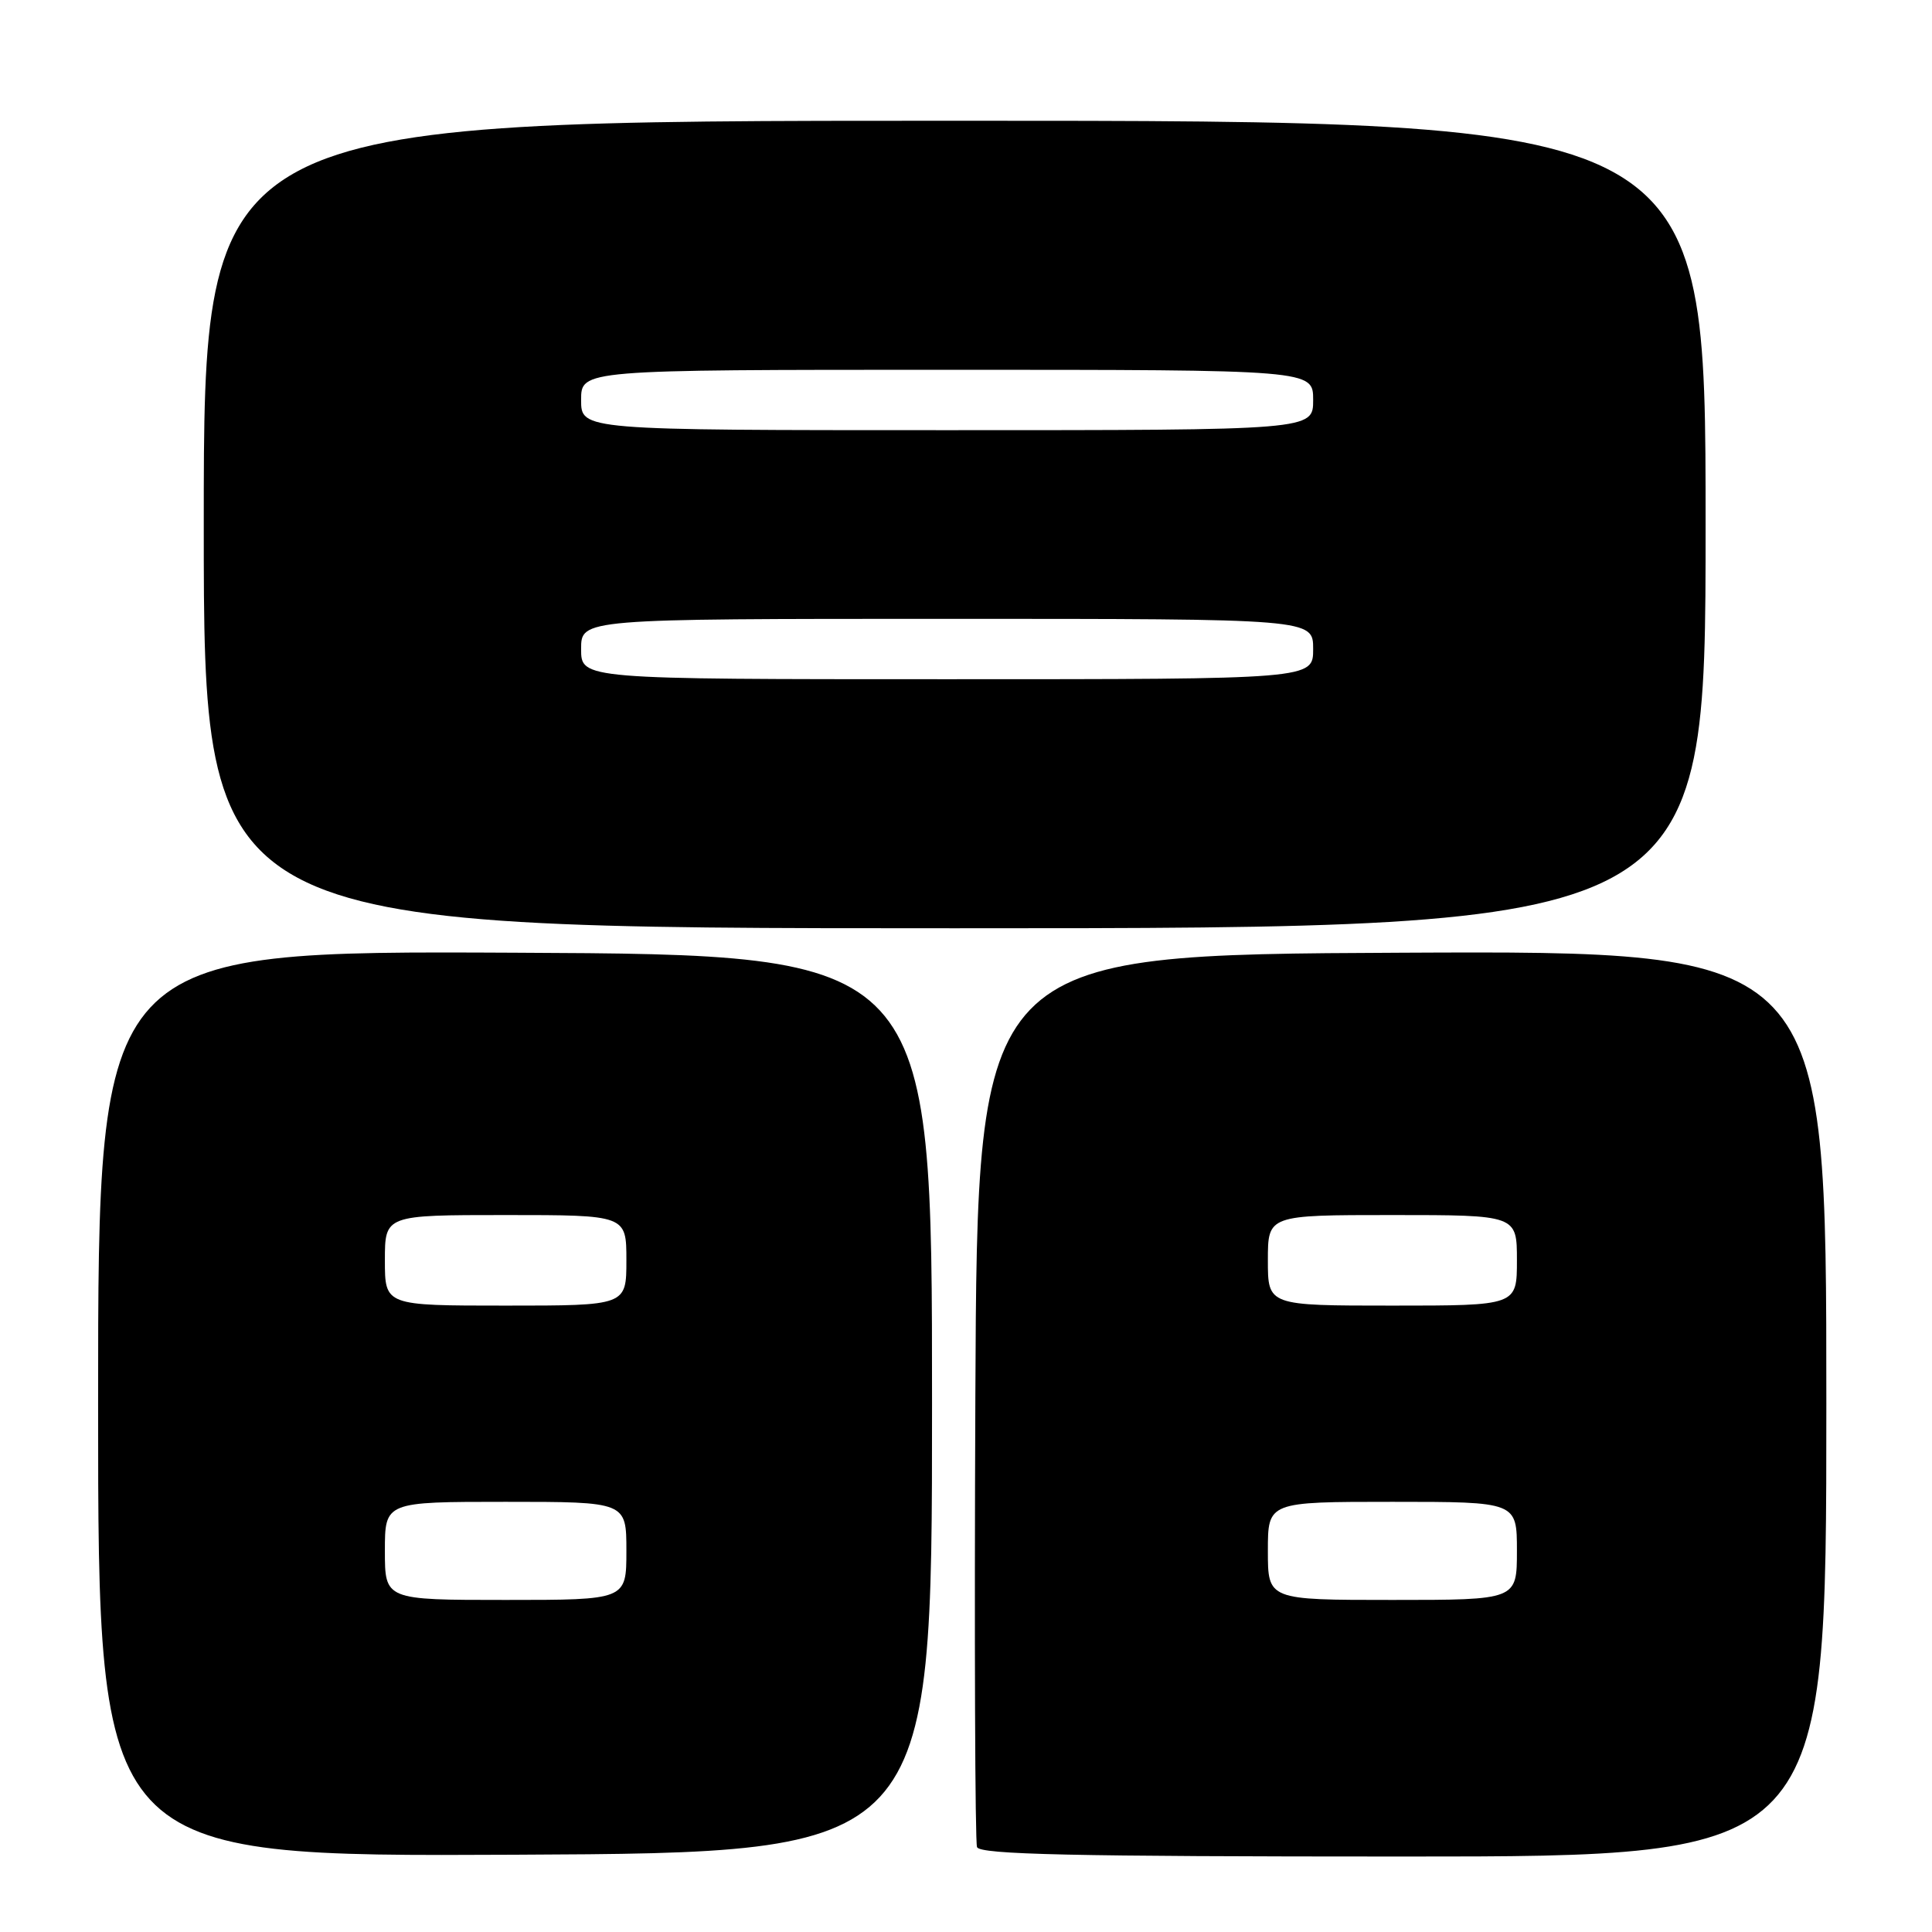 <?xml version="1.0" encoding="UTF-8" standalone="no"?>
<!DOCTYPE svg PUBLIC "-//W3C//DTD SVG 1.1//EN" "http://www.w3.org/Graphics/SVG/1.1/DTD/svg11.dtd" >
<svg xmlns="http://www.w3.org/2000/svg" xmlns:xlink="http://www.w3.org/1999/xlink" version="1.1" viewBox="0 0 256 256">
 <g >
 <path fill="currentColor"
d=" M 123.50 186.00 C 123.50 126.50 123.50 126.50 68.25 126.24 C 13.00 125.98 13.00 125.98 13.00 186.00 C 13.00 246.02 13.00 246.02 68.25 245.76 C 123.50 245.50 123.50 245.50 123.50 186.00 Z  M 242.00 185.99 C 242.00 125.98 242.00 125.98 185.75 126.24 C 129.50 126.50 129.50 126.50 129.24 185.00 C 129.10 217.18 129.20 244.06 129.46 244.75 C 129.83 245.73 142.07 246.00 185.97 246.00 C 242.00 246.00 242.00 246.00 242.00 185.99 Z  M 226.00 69.50 C 226.00 16.00 226.00 16.00 126.50 16.00 C 27.00 16.00 27.00 16.00 27.00 69.50 C 27.00 123.00 27.00 123.00 126.50 123.00 C 226.00 123.00 226.00 123.00 226.00 69.50 Z  M 51.00 205.50 C 51.00 199.00 51.00 199.00 67.00 199.00 C 83.00 199.00 83.00 199.00 83.00 205.50 C 83.00 212.00 83.00 212.00 67.00 212.00 C 51.00 212.00 51.00 212.00 51.00 205.50 Z  M 51.00 167.00 C 51.00 161.00 51.00 161.00 67.00 161.00 C 83.00 161.00 83.00 161.00 83.00 167.00 C 83.00 173.00 83.00 173.00 67.00 173.00 C 51.00 173.00 51.00 173.00 51.00 167.00 Z  M 168.00 205.50 C 168.00 199.00 168.00 199.00 184.50 199.00 C 201.00 199.00 201.00 199.00 201.00 205.50 C 201.00 212.00 201.00 212.00 184.50 212.00 C 168.00 212.00 168.00 212.00 168.00 205.50 Z  M 168.00 167.00 C 168.00 161.00 168.00 161.00 184.50 161.00 C 201.00 161.00 201.00 161.00 201.00 167.00 C 201.00 173.00 201.00 173.00 184.50 173.00 C 168.00 173.00 168.00 173.00 168.00 167.00 Z  M 77.00 86.00 C 77.00 82.00 77.00 82.00 125.50 82.00 C 174.00 82.00 174.00 82.00 174.00 86.00 C 174.00 90.00 174.00 90.00 125.50 90.00 C 77.00 90.00 77.00 90.00 77.00 86.00 Z  M 77.00 53.00 C 77.00 49.00 77.00 49.00 125.50 49.00 C 174.00 49.00 174.00 49.00 174.00 53.00 C 174.00 57.00 174.00 57.00 125.50 57.00 C 77.00 57.00 77.00 57.00 77.00 53.00 Z "/>
</g>
</svg>